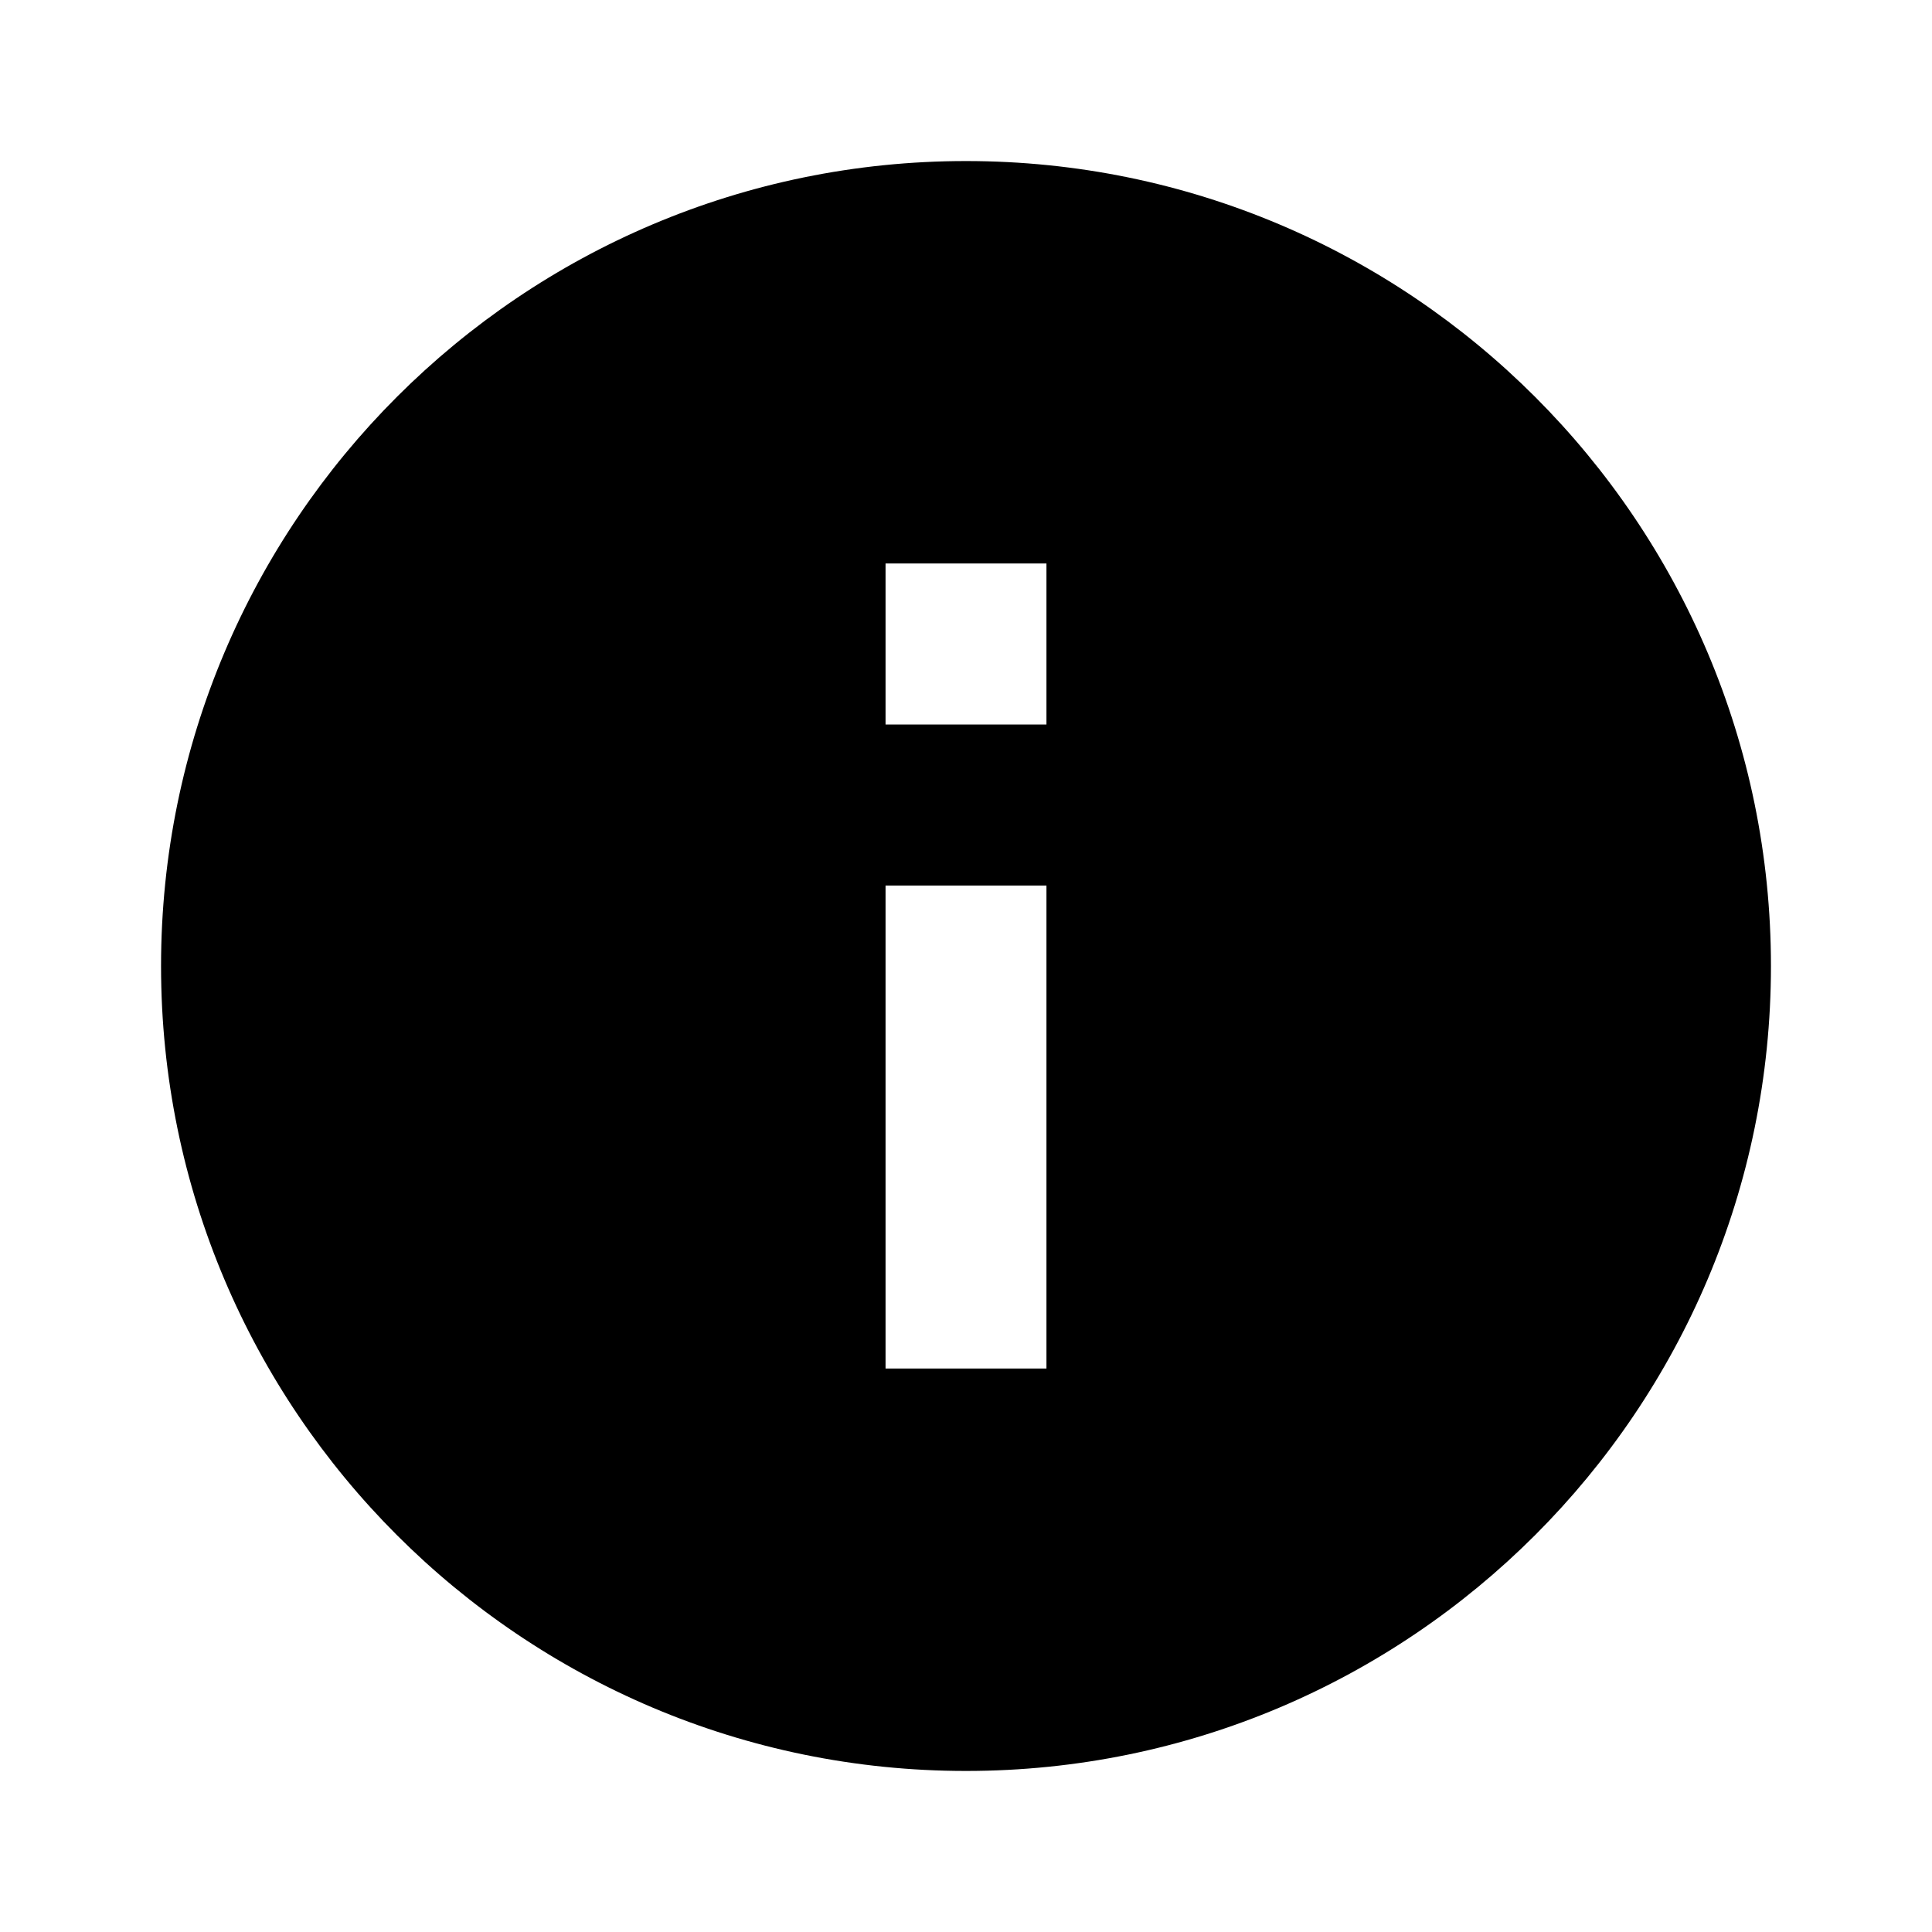 <svg width="14" height="14" xmlns="http://www.w3.org/2000/svg" xmlns:xlink="http://www.w3.org/1999/xlink" xml:space="preserve" overflow="hidden"><g><path d="M7 1.167C3.78 1.167 1.167 3.78 1.167 7 1.167 10.22 3.78 12.833 7 12.833 10.22 12.833 12.833 10.22 12.833 7 12.833 3.78 10.22 1.167 7 1.167ZM7.583 9.917 6.417 9.917 6.417 6.417 7.583 6.417 7.583 9.917ZM7.583 5.25 6.417 5.25 6.417 4.083 7.583 4.083 7.583 5.25Z"/></g></svg>